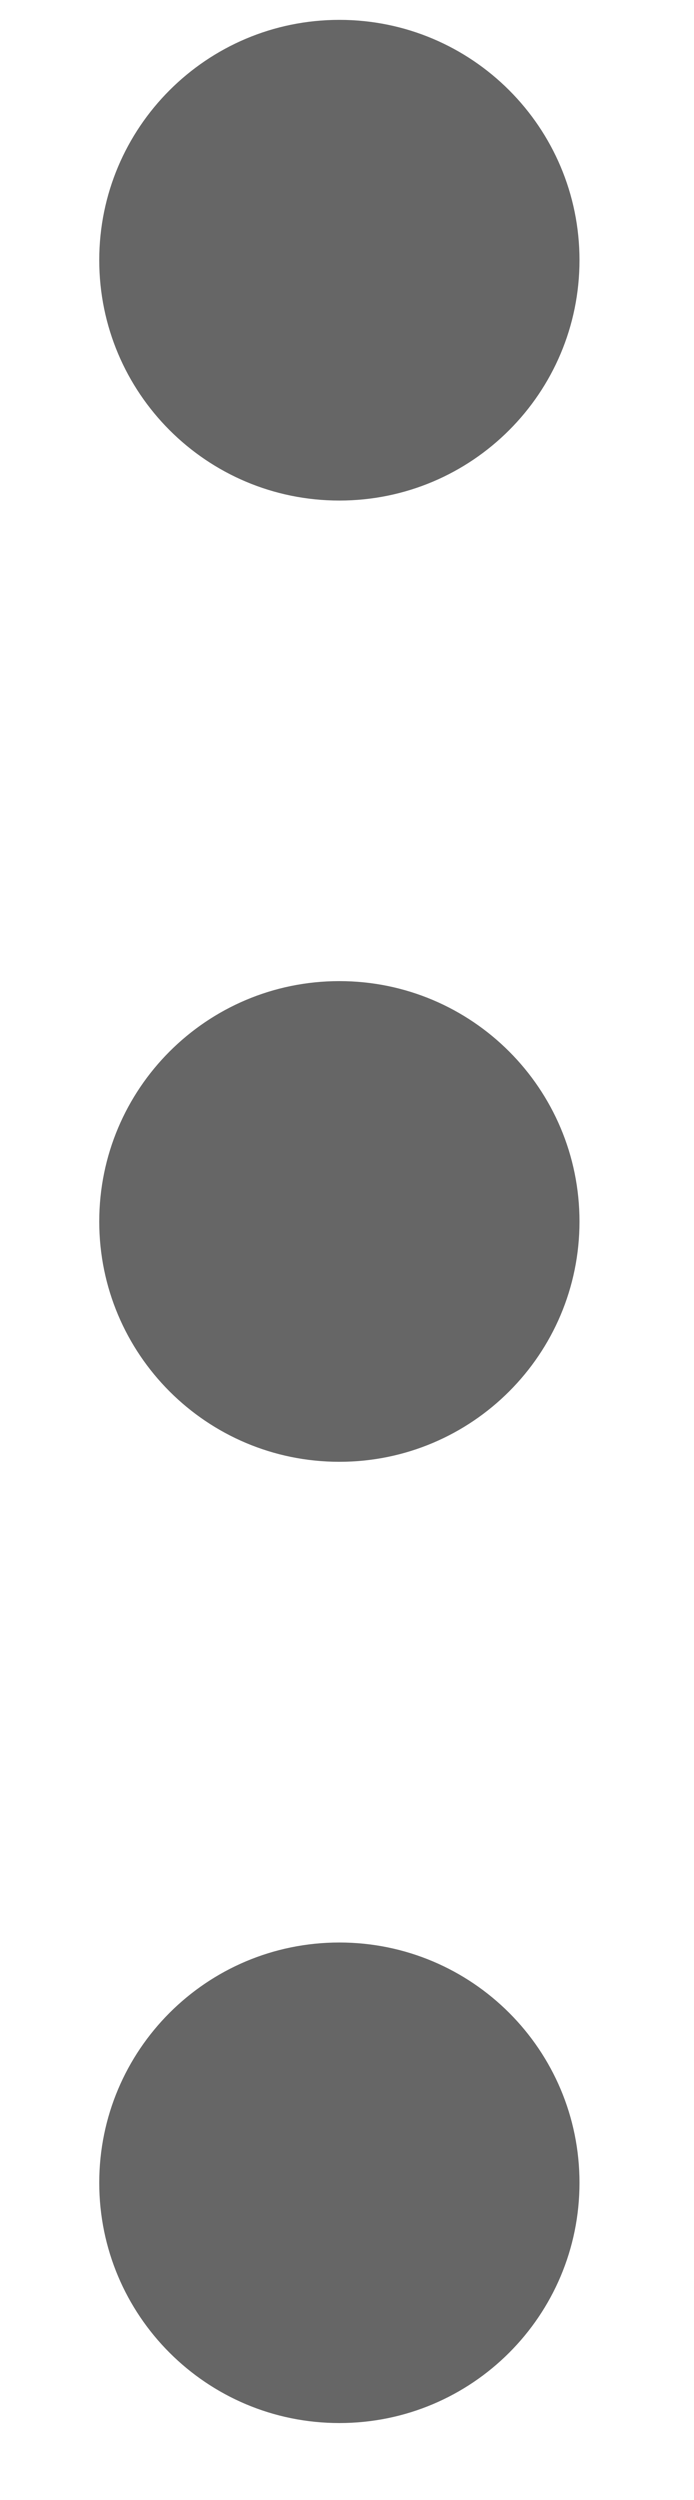 <svg width="5" height="18" viewBox="0 0 5 18" fill="none" xmlns="http://www.w3.org/2000/svg">
<path fill-rule="evenodd" clip-rule="evenodd" d="M4.175 1.873C4.175 2.829 3.401 3.604 2.445 3.604C1.489 3.604 0.715 2.829 0.715 1.873C0.715 0.918 1.489 0.143 2.445 0.143C3.401 0.143 4.175 0.918 4.175 1.873ZM4.175 8.795C4.175 9.75 3.401 10.525 2.445 10.525C1.489 10.525 0.715 9.75 0.715 8.795C0.715 7.839 1.489 7.064 2.445 7.064C3.401 7.064 4.175 7.839 4.175 8.795ZM2.445 17.446C3.401 17.446 4.175 16.672 4.175 15.716C4.175 14.76 3.401 13.986 2.445 13.986C1.489 13.986 0.715 14.76 0.715 15.716C0.715 16.672 1.489 17.446 2.445 17.446Z" fill="#666666"/>
</svg>
